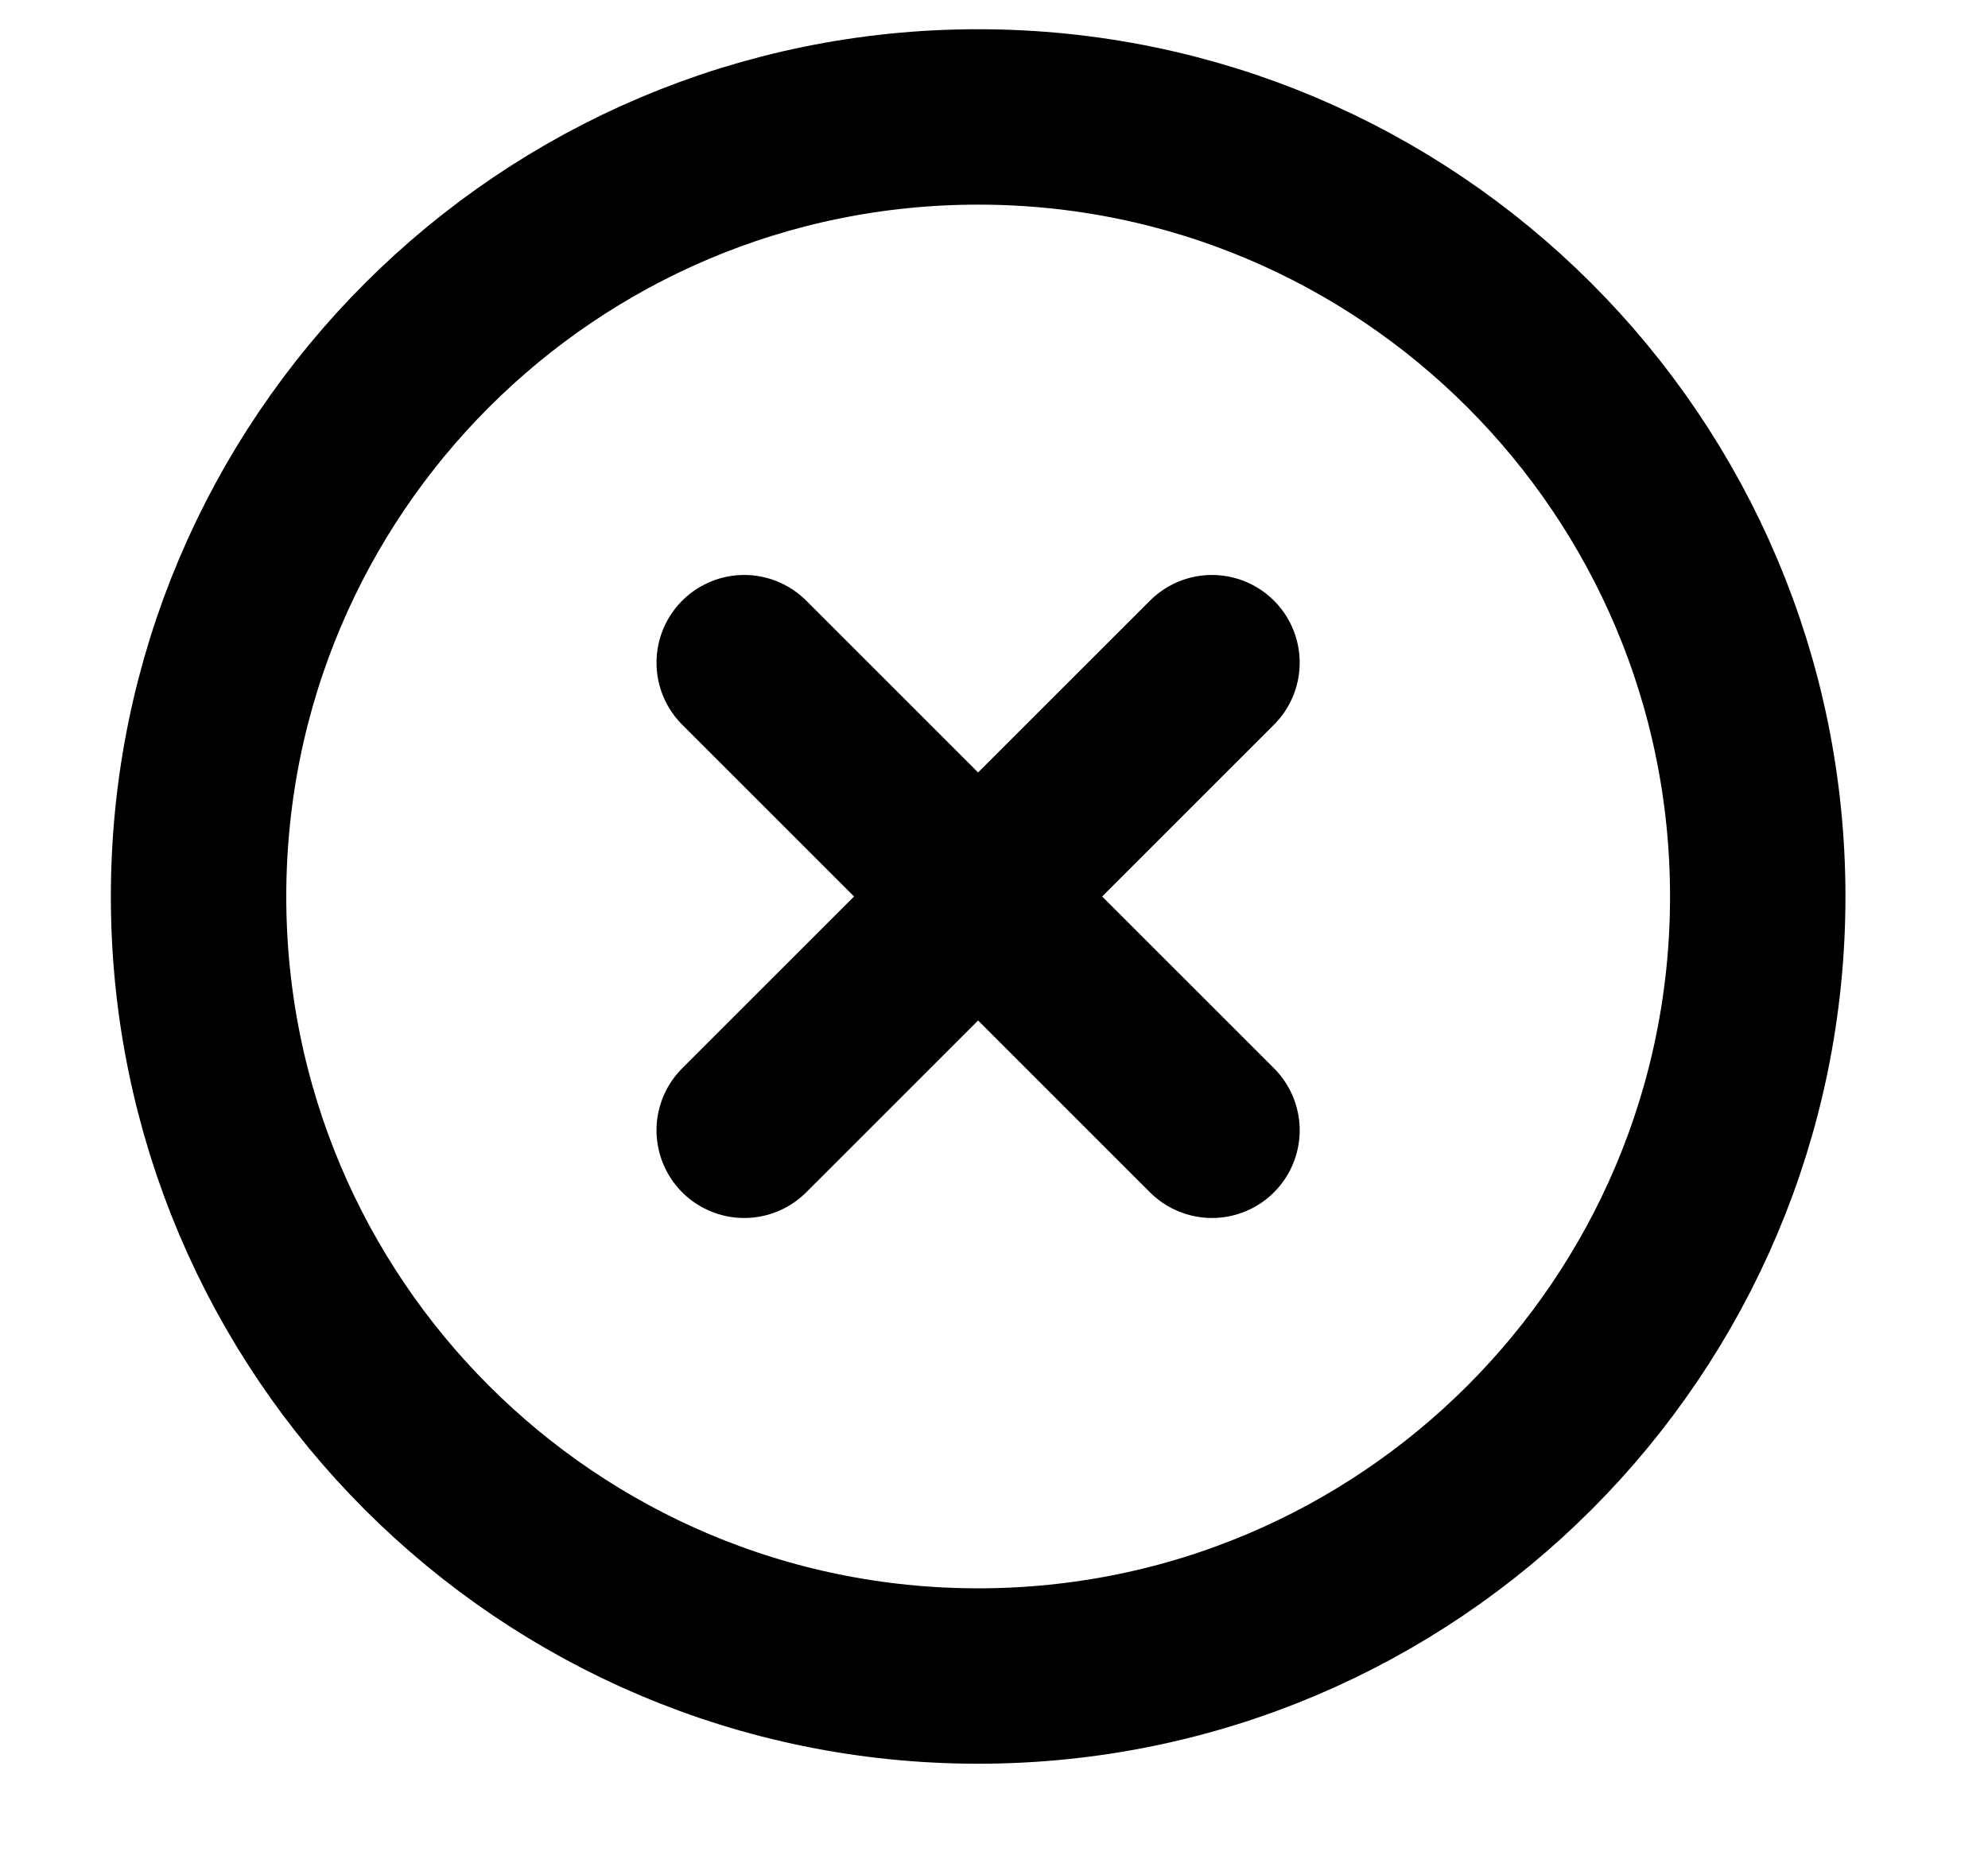 <svg width="17" height="16" viewBox="0 0 17 16" fill="none" xmlns="http://www.w3.org/2000/svg">
<g clip-path="url(#clip0_125_58091)">
<path d="M10.364 9.666L6.364 5.667M10.364 5.667L6.364 9.666" stroke="black" stroke-width="1.5" stroke-linecap="round"/>
<path d="M8.364 14.333C12.046 14.333 15.031 11.349 15.031 7.667C15.031 3.985 12.046 1 8.364 1C4.683 1 1.698 3.985 1.698 7.667C1.698 11.349 4.683 14.333 8.364 14.333Z" stroke="black" stroke-width="1.5"/>
</g>
<defs>
<clipPath id="clip0_125_58091">
<rect width="16" height="16" fill="white" transform="translate(0.698)"/>
</clipPath>
</defs>
</svg>
